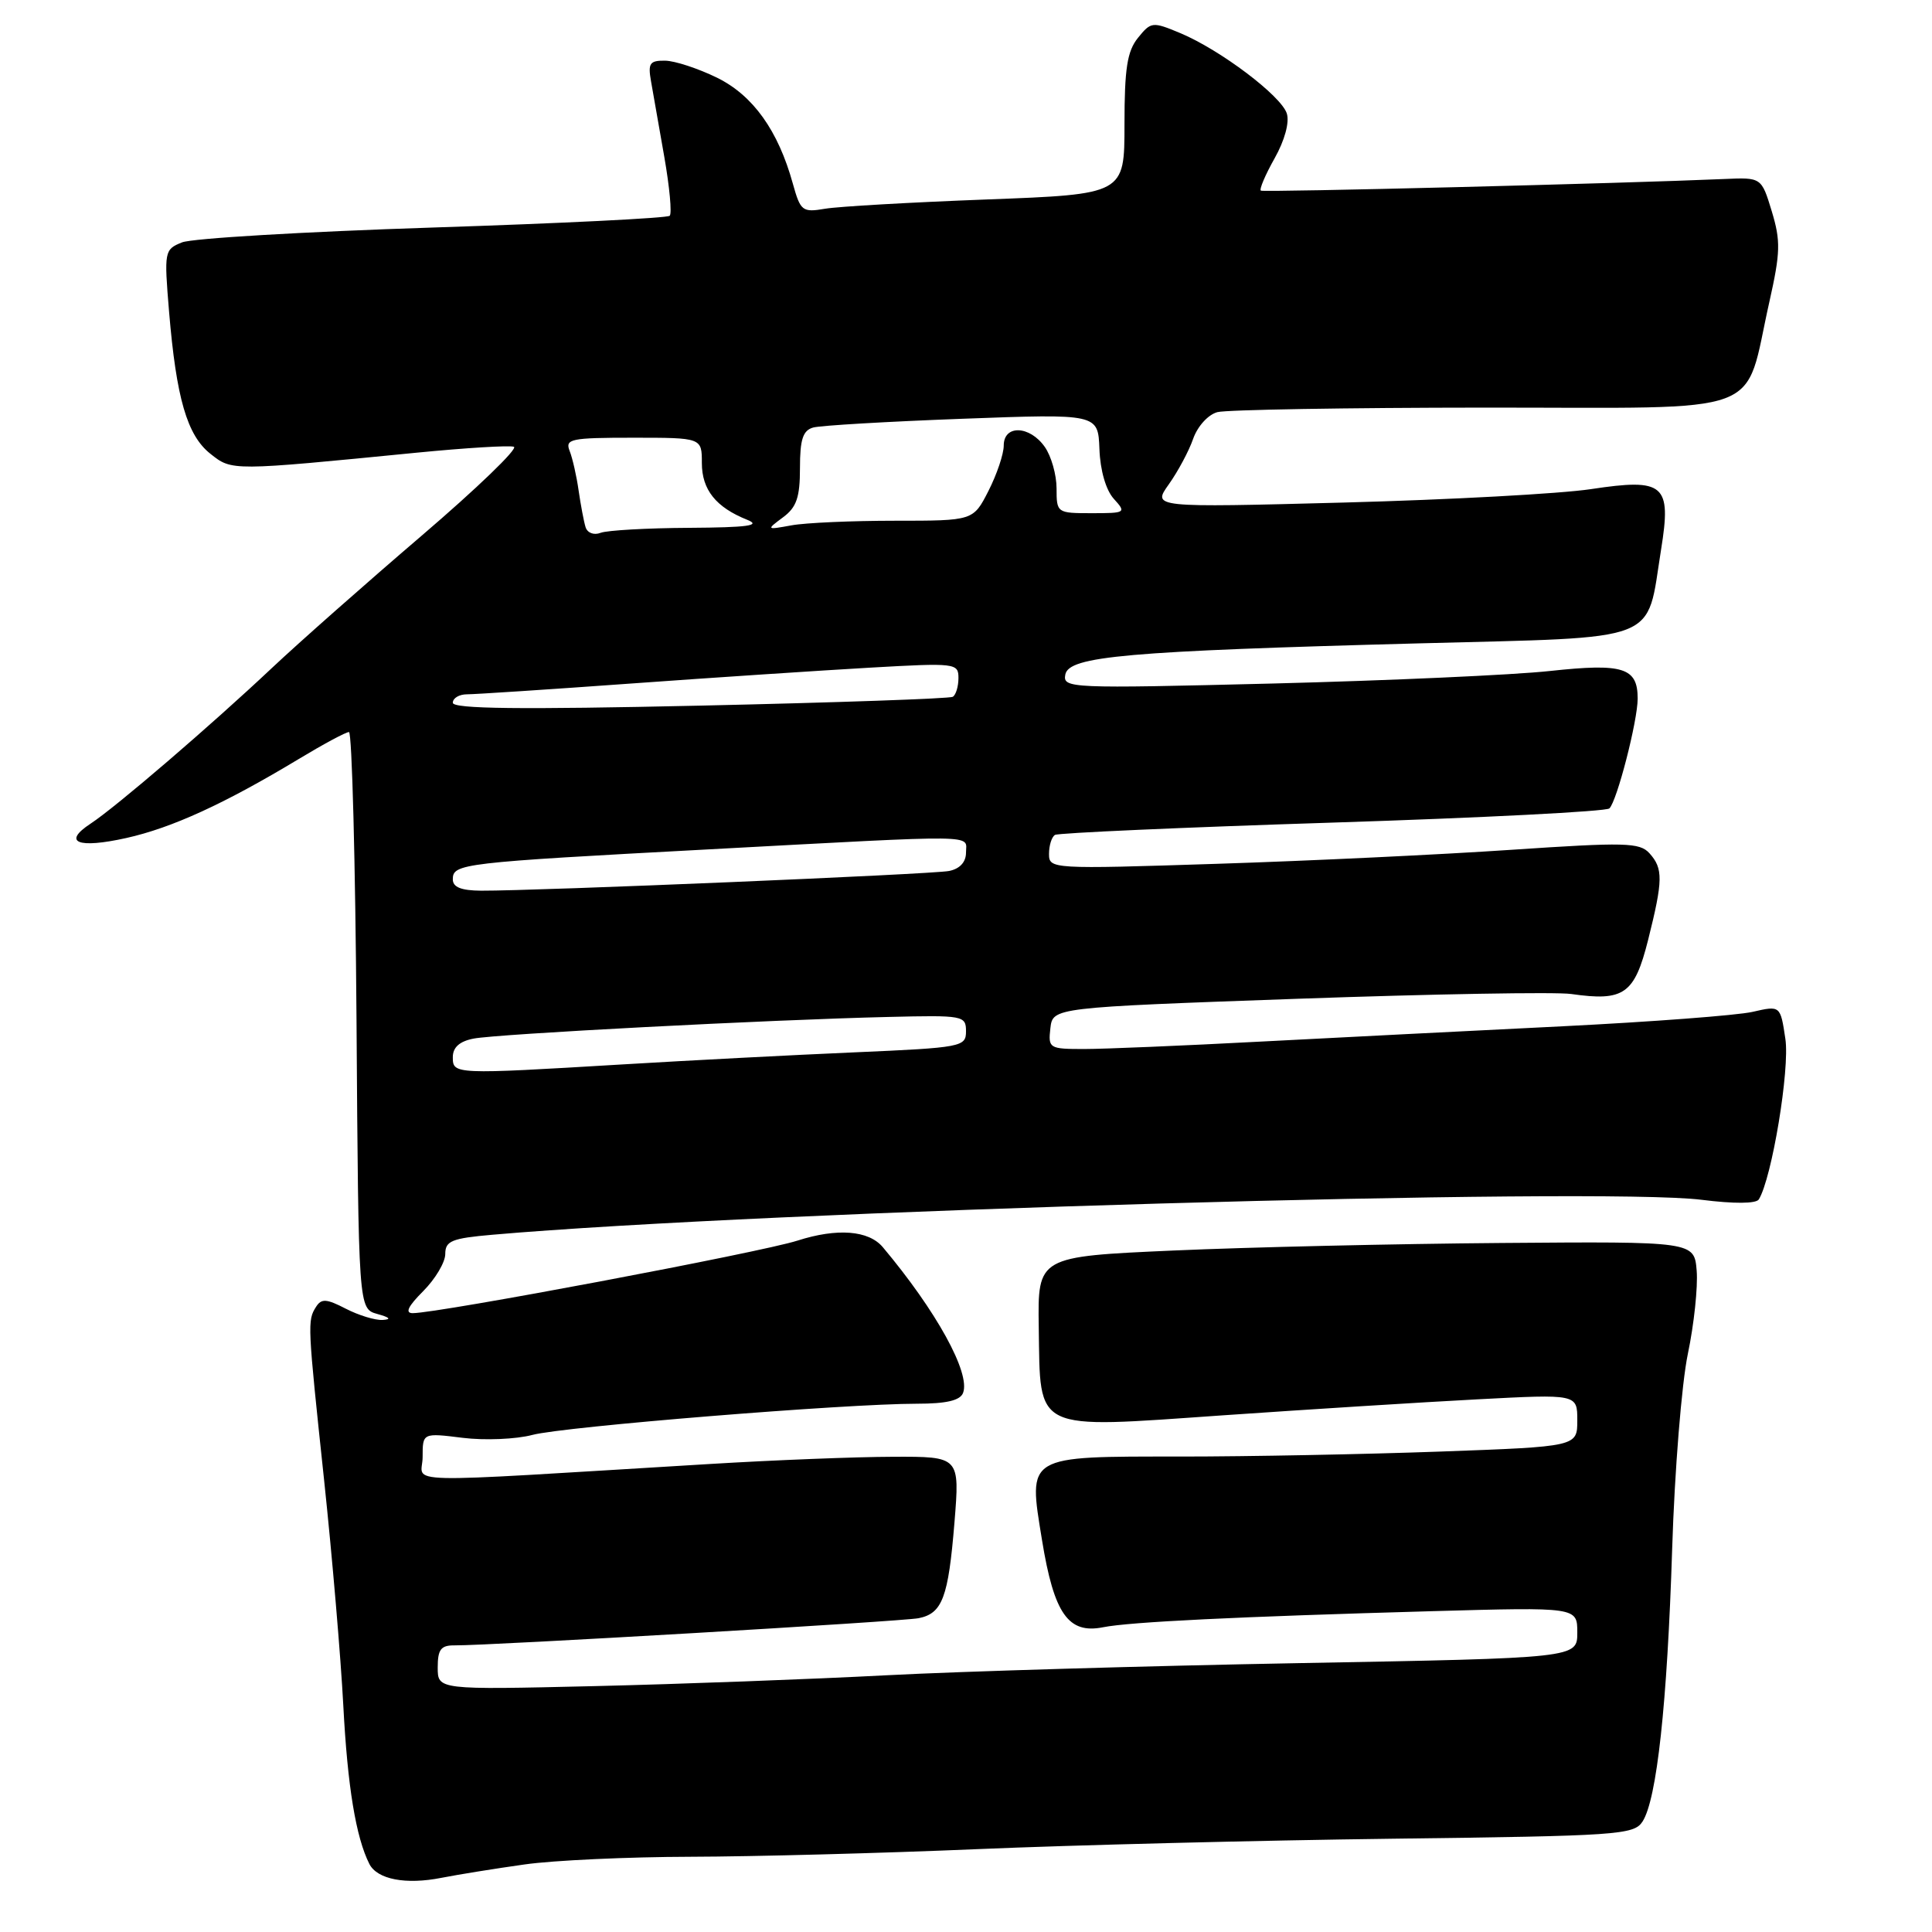<?xml version="1.0" encoding="UTF-8" standalone="no"?>
<!DOCTYPE svg PUBLIC "-//W3C//DTD SVG 1.1//EN" "http://www.w3.org/Graphics/SVG/1.1/DTD/svg11.dtd" >
<svg xmlns="http://www.w3.org/2000/svg" xmlns:xlink="http://www.w3.org/1999/xlink" version="1.1" viewBox="0 0 256 256">
 <g >
 <path fill="currentColor"
d=" M 69.50 247.05 C 73.35 246.50 83.26 246.05 91.51 246.03 C 99.77 246.01 116.87 245.56 129.51 245.02 C 142.16 244.48 166.88 243.86 184.46 243.64 C 214.37 243.27 216.50 243.13 217.64 241.37 C 219.54 238.45 220.92 225.73 221.57 205.26 C 221.89 194.94 222.83 183.30 223.65 179.39 C 224.47 175.48 224.99 170.53 224.82 168.39 C 224.50 164.50 224.50 164.50 199.00 164.70 C 184.97 164.81 165.40 165.26 155.50 165.70 C 137.50 166.50 137.50 166.50 137.64 175.87 C 137.86 189.84 136.72 189.30 162.01 187.54 C 173.28 186.76 188.46 185.80 195.75 185.42 C 209.00 184.72 209.00 184.72 209.00 188.20 C 209.00 191.68 209.00 191.68 190.84 192.34 C 180.85 192.70 165.41 193.00 156.53 193.00 C 135.82 193.00 136.23 192.75 138.07 204.06 C 139.66 213.83 141.55 216.54 146.16 215.62 C 149.71 214.91 163.87 214.22 189.75 213.49 C 209.00 212.95 209.00 212.95 209.00 216.32 C 209.00 219.70 209.00 219.70 172.25 220.37 C 152.04 220.74 127.40 221.46 117.50 221.98 C 107.60 222.50 90.16 223.15 78.75 223.42 C 58.00 223.91 58.00 223.91 58.00 220.95 C 58.00 218.55 58.42 218.00 60.25 218.02 C 64.73 218.06 119.56 214.85 121.72 214.42 C 124.87 213.79 125.66 211.68 126.47 201.75 C 127.18 193.00 127.18 193.00 118.34 193.03 C 113.48 193.04 102.53 193.47 94.00 193.99 C 51.37 196.56 56.00 196.67 56.00 193.06 C 56.00 189.86 56.00 189.86 61.31 190.52 C 64.22 190.88 68.39 190.71 70.56 190.13 C 74.72 189.03 112.04 186.00 121.50 186.00 C 125.40 186.00 127.23 185.57 127.61 184.57 C 128.62 181.95 124.07 173.70 116.98 165.26 C 115.10 163.02 110.93 162.70 105.66 164.39 C 100.85 165.94 58.07 174.00 54.69 174.00 C 53.63 174.00 54.06 173.10 56.08 171.08 C 57.68 169.47 59.00 167.26 59.00 166.16 C 59.00 164.43 59.85 164.08 65.25 163.61 C 101.29 160.46 211.86 157.27 225.48 158.98 C 229.77 159.52 232.69 159.50 233.05 158.93 C 234.78 156.13 237.18 141.66 236.57 137.65 C 235.91 133.23 235.91 133.23 232.21 134.08 C 230.17 134.54 218.82 135.40 207.00 135.99 C 195.18 136.57 177.16 137.49 166.97 138.02 C 156.78 138.56 146.28 139.00 143.65 139.00 C 139.02 139.00 138.88 138.91 139.18 136.25 C 139.50 133.50 139.50 133.50 172.00 132.34 C 189.88 131.71 206.17 131.42 208.20 131.71 C 215.19 132.71 216.57 131.74 218.38 124.56 C 220.37 116.62 220.39 115.09 218.56 113.06 C 217.26 111.63 215.35 111.59 200.31 112.60 C 191.06 113.23 173.49 114.07 161.25 114.46 C 139.31 115.17 139.00 115.15 139.00 113.15 C 139.00 112.03 139.35 110.90 139.79 110.63 C 140.22 110.37 156.75 109.63 176.54 109.00 C 196.32 108.37 212.84 107.52 213.25 107.12 C 214.26 106.15 217.00 95.51 217.00 92.57 C 217.00 88.46 215.09 87.86 205.37 88.91 C 200.49 89.44 183.97 90.18 168.65 90.57 C 141.72 91.24 140.81 91.21 141.16 89.38 C 141.63 86.95 149.26 86.28 187.99 85.25 C 220.54 84.39 218.09 85.34 220.10 72.83 C 221.50 64.16 220.55 63.34 210.82 64.81 C 206.79 65.42 192.06 66.22 178.09 66.59 C 152.68 67.26 152.68 67.26 154.87 64.18 C 156.08 62.48 157.54 59.76 158.10 58.14 C 158.68 56.49 160.08 54.94 161.31 54.61 C 162.52 54.29 178.49 54.02 196.80 54.01 C 234.78 54.00 230.98 55.41 234.45 40.00 C 235.92 33.45 235.96 31.93 234.77 28.00 C 233.40 23.50 233.40 23.50 228.45 23.72 C 215.01 24.31 167.45 25.50 167.07 25.26 C 166.84 25.10 167.65 23.18 168.89 20.98 C 170.23 18.60 170.88 16.21 170.51 15.04 C 169.77 12.70 161.70 6.61 156.40 4.39 C 152.71 2.85 152.52 2.87 150.79 5.01 C 149.36 6.78 149.00 9.07 149.00 16.48 C 149.00 25.74 149.00 25.74 130.75 26.43 C 120.71 26.81 111.07 27.36 109.32 27.66 C 106.32 28.17 106.07 27.97 105.06 24.35 C 103.11 17.29 99.78 12.64 95.00 10.29 C 92.52 9.08 89.44 8.06 88.14 8.04 C 86.10 8.01 85.84 8.38 86.26 10.75 C 86.52 12.26 87.31 16.77 88.02 20.77 C 88.72 24.76 89.05 28.29 88.74 28.59 C 88.44 28.90 74.31 29.60 57.34 30.15 C 40.38 30.70 25.42 31.58 24.11 32.12 C 21.78 33.06 21.74 33.29 22.40 41.27 C 23.36 52.76 24.79 57.69 27.88 60.13 C 30.75 62.41 30.57 62.41 55.24 59.98 C 61.69 59.35 67.48 58.99 68.09 59.20 C 68.71 59.40 63.20 64.71 55.86 70.99 C 48.51 77.28 39.58 85.17 36.00 88.54 C 27.93 96.14 15.33 106.96 12.00 109.14 C 8.21 111.63 10.32 112.47 16.74 111.04 C 22.79 109.69 29.73 106.51 39.59 100.57 C 42.84 98.61 45.83 97.00 46.24 97.00 C 46.64 97.00 47.09 114.19 47.24 135.21 C 47.50 173.41 47.50 173.41 50.00 174.11 C 51.67 174.57 51.90 174.83 50.70 174.90 C 49.71 174.96 47.51 174.28 45.82 173.41 C 43.27 172.09 42.59 172.04 41.88 173.16 C 40.72 174.99 40.74 175.38 42.95 196.17 C 44.02 206.25 45.16 219.68 45.49 226.00 C 46.05 236.73 47.16 243.45 48.94 246.98 C 49.98 249.03 53.77 249.76 58.50 248.82 C 60.70 248.39 65.65 247.59 69.50 247.05 Z  M 60.00 140.08 C 60.00 138.78 60.89 137.98 62.75 137.62 C 65.82 137.01 101.92 135.12 117.75 134.75 C 127.64 134.51 128.00 134.57 128.00 136.65 C 128.00 138.71 127.47 138.82 113.25 139.44 C 105.14 139.79 91.30 140.51 82.50 141.04 C 60.13 142.38 60.00 142.37 60.00 140.08 Z  M 60.00 116.52 C 60.00 114.43 61.09 114.30 94.00 112.54 C 130.49 110.58 128.00 110.55 128.00 112.98 C 128.00 114.24 127.17 115.13 125.75 115.41 C 123.56 115.85 71.20 118.05 63.75 118.02 C 61.11 118.00 60.00 117.56 60.00 116.52 Z  M 60.00 93.12 C 60.00 92.50 60.85 92.00 61.88 92.00 C 62.91 92.00 72.70 91.36 83.63 90.57 C 94.56 89.78 108.79 88.84 115.25 88.47 C 126.63 87.82 127.00 87.87 127.00 89.84 C 127.00 90.96 126.66 92.08 126.25 92.33 C 125.84 92.57 110.76 93.10 92.75 93.50 C 68.89 94.03 60.00 93.93 60.00 93.12 Z  M 77.59 69.85 C 77.36 69.11 76.95 66.92 76.67 65.00 C 76.40 63.08 75.86 60.71 75.48 59.75 C 74.85 58.16 75.62 58.00 83.89 58.00 C 93.00 58.00 93.00 58.00 93.00 61.35 C 93.00 64.89 94.86 67.22 99.02 68.88 C 100.91 69.64 99.09 69.89 91.33 69.94 C 85.74 69.97 80.46 70.27 79.59 70.60 C 78.70 70.95 77.83 70.62 77.59 69.85 Z  M 103.75 68.55 C 105.55 67.22 106.00 65.91 106.00 62.01 C 106.00 58.22 106.39 57.03 107.75 56.65 C 108.71 56.38 117.60 55.86 127.50 55.49 C 145.50 54.82 145.50 54.82 145.68 59.50 C 145.78 62.32 146.54 64.94 147.58 66.09 C 149.26 67.94 149.17 68.00 144.65 68.00 C 140.06 68.00 140.00 67.96 140.00 64.72 C 140.00 62.92 139.30 60.44 138.44 59.22 C 136.44 56.37 133.00 56.25 133.00 59.04 C 133.00 60.16 132.09 62.86 130.98 65.04 C 128.96 69.00 128.96 69.00 118.60 69.00 C 112.91 69.00 106.73 69.27 104.88 69.61 C 101.53 70.22 101.52 70.21 103.75 68.55 Z "/>
</g>
</svg>